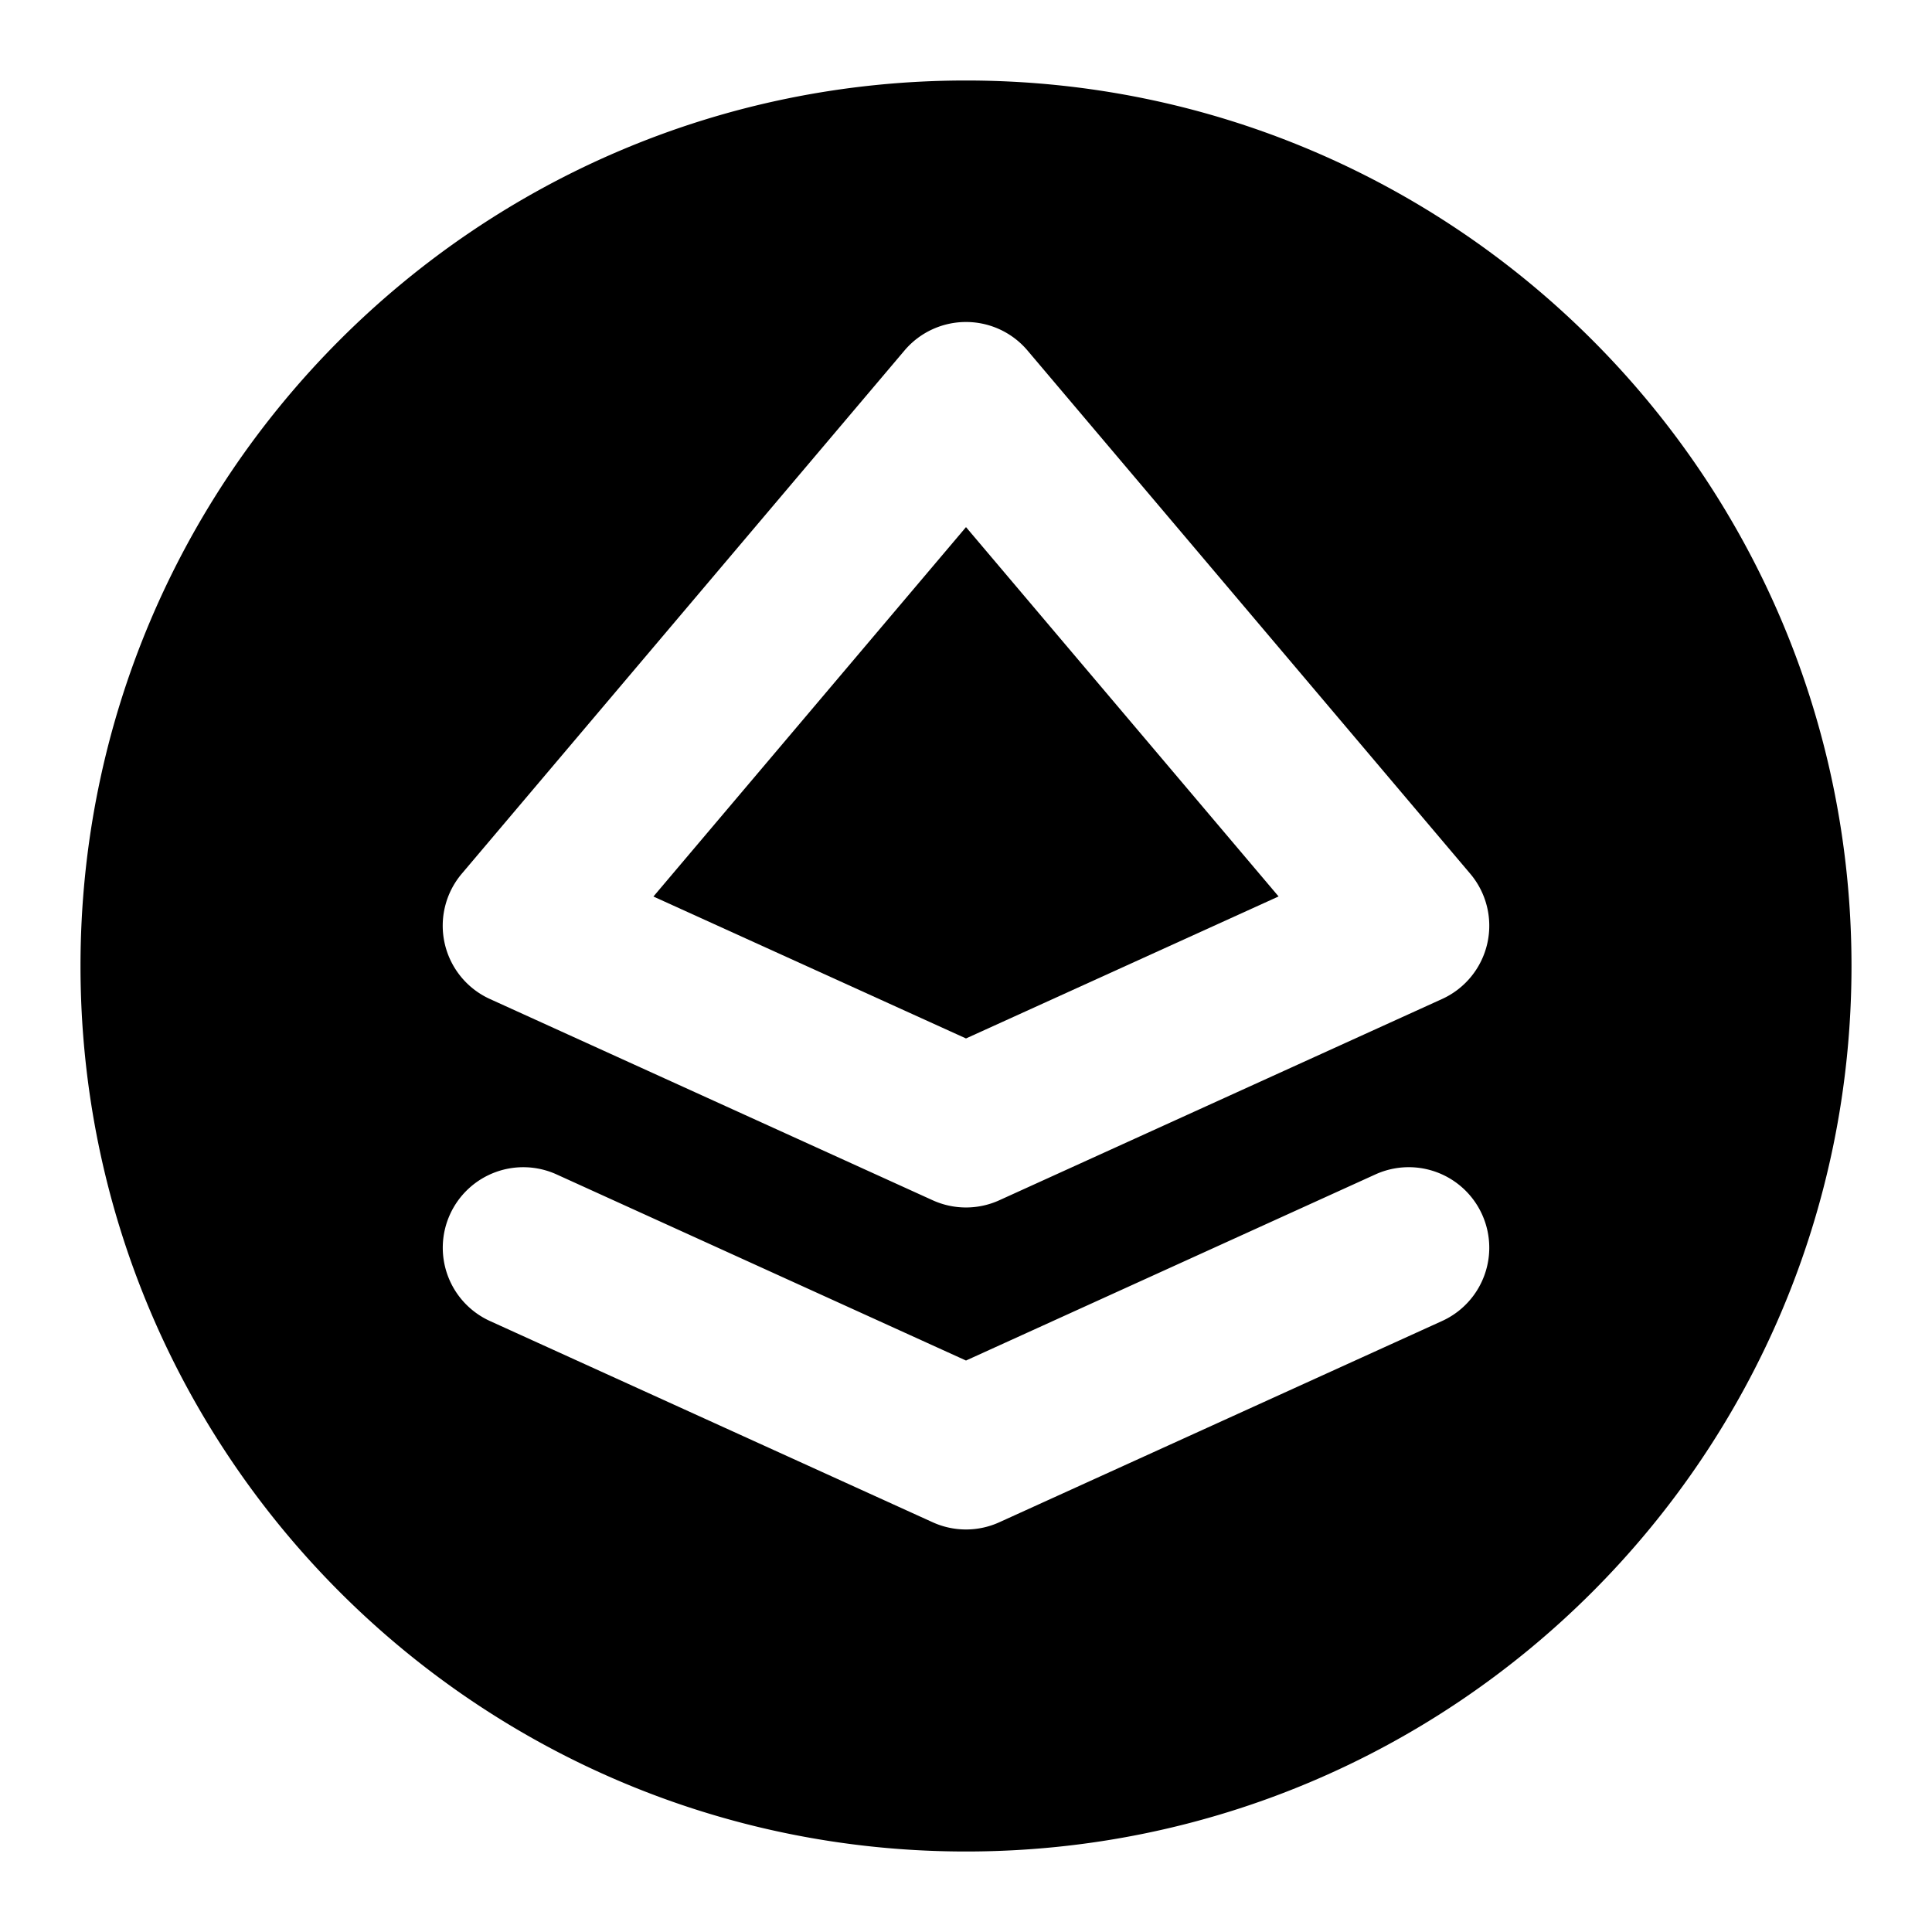 <svg xmlns="http://www.w3.org/2000/svg" width="24" height="24" fill="none" viewBox="0 0 24 24">
  <path fill="#000" d="M8.117 11.137 12 12.9l3.883-1.764L12 6.548l-3.883 4.589Z"/>
  <path fill="#000" fill-rule="evenodd" d="M12 1C5.925 1 1 5.925 1 12s4.925 11 11 11 11-4.925 11-11S18.075 1 12 1Zm0 3a1 1 0 0 1 .764.354l5.5 6.5a1 1 0 0 1-.35 1.556l-5.5 2.5a1 1 0 0 1-.828 0l-5.5-2.5a1 1 0 0 1-.35-1.556l5.5-6.5A1 1 0 0 1 12 4ZM5.59 15.086a1 1 0 0 1 1.324-.497L12 16.901l5.086-2.312a1 1 0 0 1 .828 1.821l-5.5 2.5a1 1 0 0 1-.828 0l-5.5-2.5a1 1 0 0 1-.496-1.324Z" clip-rule="evenodd"/>
</svg>
